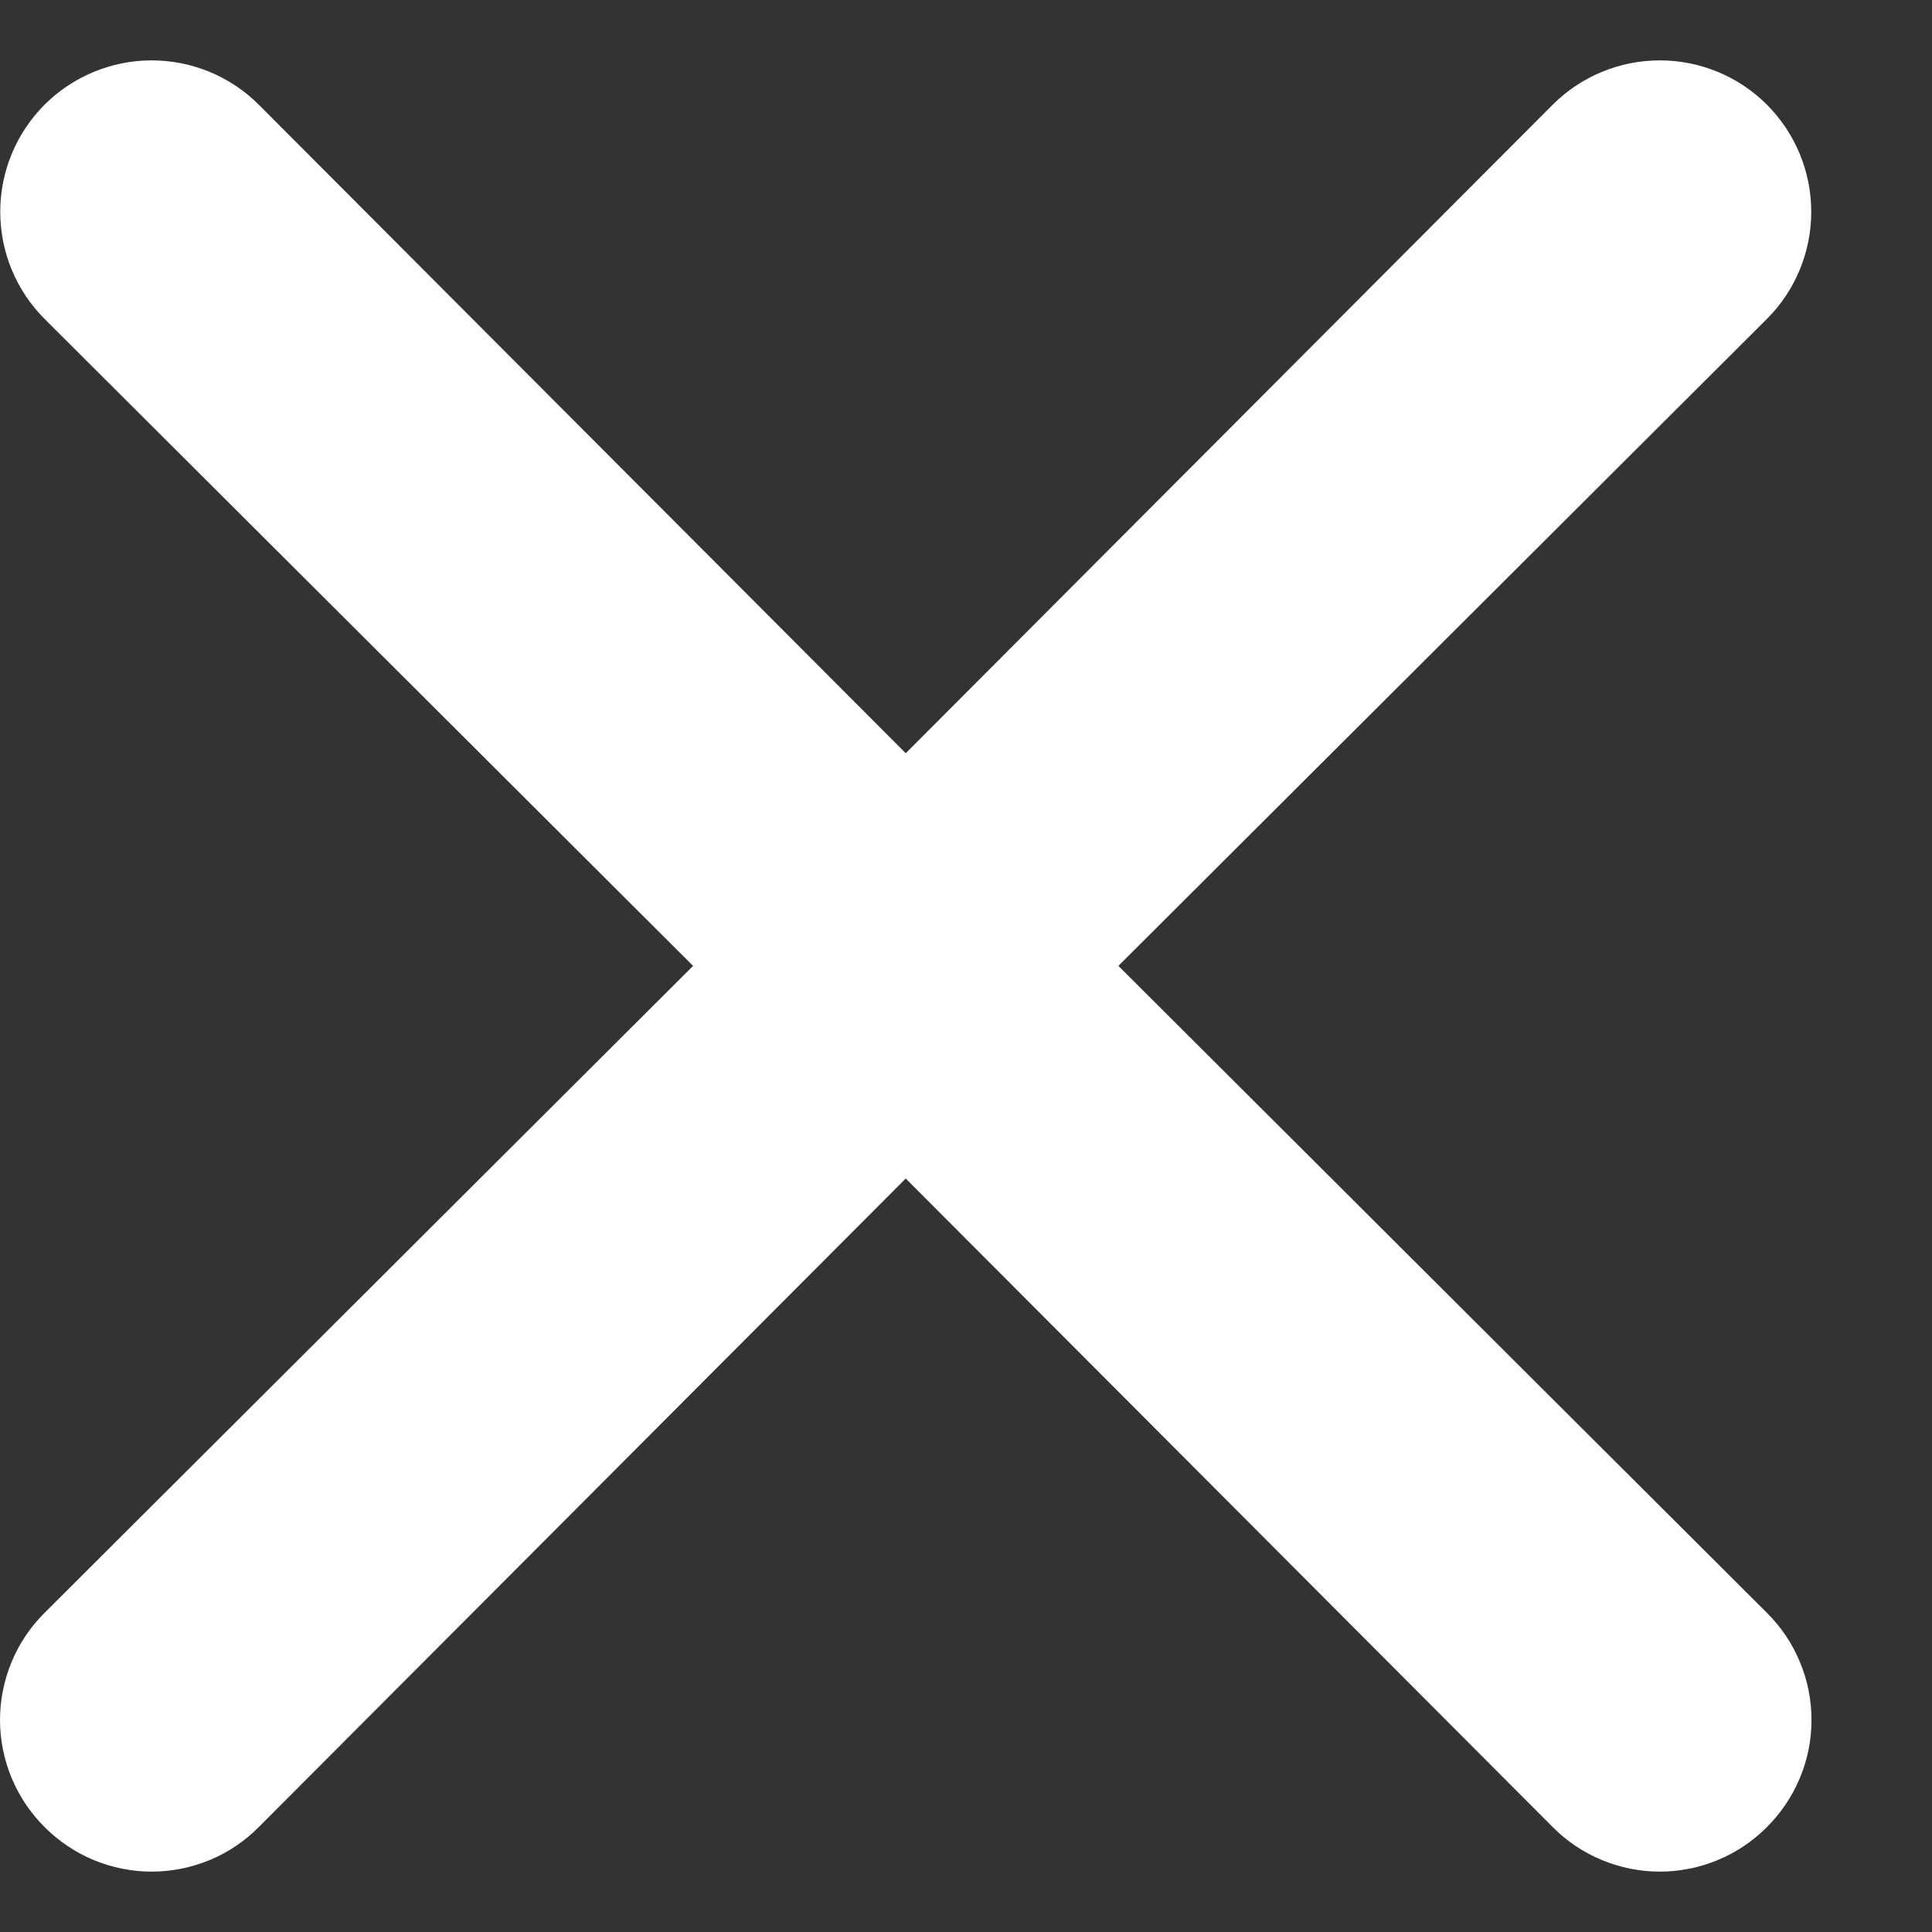 <svg width="16" height="16" viewBox="0 0 16 16" fill="none" xmlns="http://www.w3.org/2000/svg">
<rect x="0" y="0" width="16" height="16" fill="#333333" stroke="none"/>
<path d="M9.262 7.999L14.633 2.641C14.868 2.406 15 2.087 15 1.754C15 1.421 14.868 1.103 14.633 0.867C14.398 0.632 14.079 0.5 13.746 0.5C13.413 0.5 13.094 0.632 12.859 0.867L7.501 6.238L2.143 0.867C1.908 0.632 1.589 0.5 1.256 0.5C0.924 0.5 0.605 0.632 0.369 0.867C0.134 1.103 0.002 1.421 0.002 1.754C0.002 2.087 0.134 2.406 0.369 2.641L5.74 7.999L0.369 13.357C0.252 13.473 0.159 13.611 0.096 13.764C0.033 13.916 0 14.079 0 14.244C0 14.409 0.033 14.572 0.096 14.724C0.159 14.876 0.252 15.014 0.369 15.131C0.486 15.248 0.624 15.341 0.776 15.404C0.928 15.467 1.091 15.5 1.256 15.5C1.421 15.5 1.584 15.467 1.737 15.404C1.889 15.341 2.027 15.248 2.143 15.131L7.501 9.76L12.859 15.131C12.975 15.248 13.113 15.341 13.266 15.404C13.418 15.467 13.581 15.5 13.746 15.5C13.911 15.5 14.074 15.467 14.226 15.404C14.378 15.341 14.517 15.248 14.633 15.131C14.75 15.014 14.843 14.876 14.906 14.724C14.97 14.572 15.002 14.409 15.002 14.244C15.002 14.079 14.97 13.916 14.906 13.764C14.843 13.611 14.75 13.473 14.633 13.357L9.262 7.999Z" fill="white"/>
</svg>
